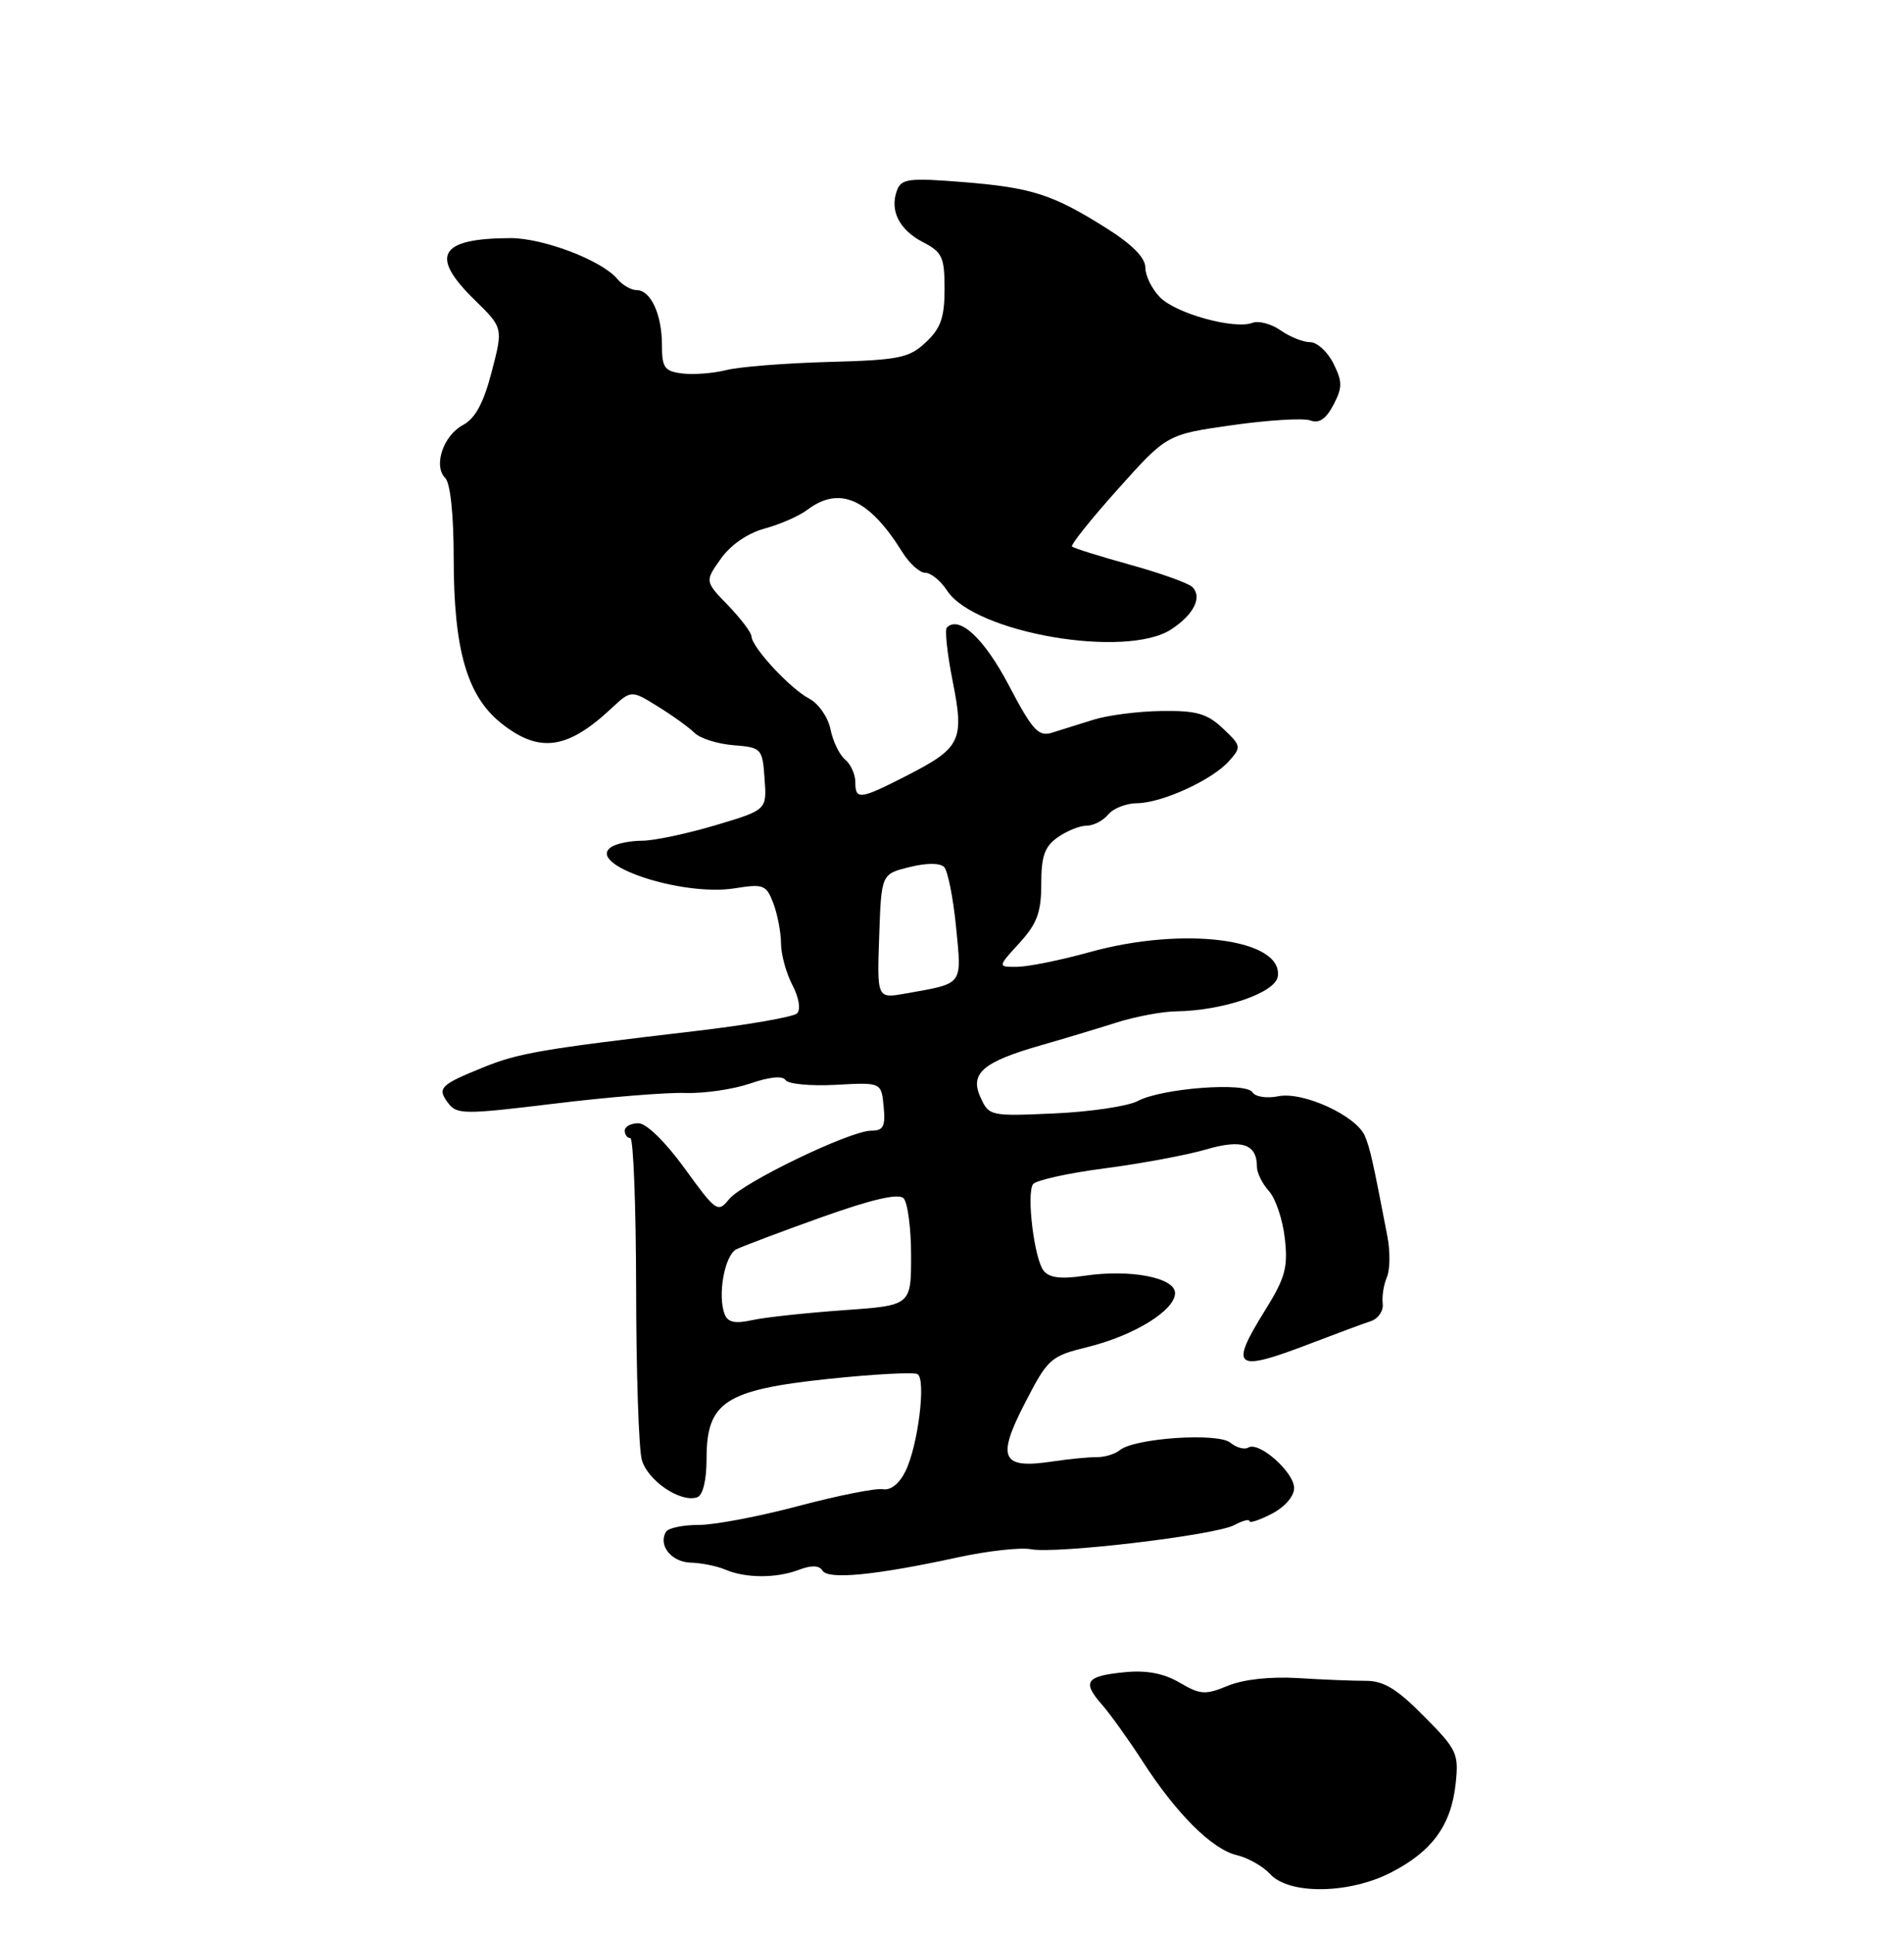 <?xml version="1.0" encoding="UTF-8" standalone="no"?>
<!DOCTYPE svg PUBLIC "-//W3C//DTD SVG 1.1//EN" "http://www.w3.org/Graphics/SVG/1.1/DTD/svg11.dtd" >
<svg xmlns="http://www.w3.org/2000/svg" xmlns:xlink="http://www.w3.org/1999/xlink" version="1.1" viewBox="0 0 256 260">
 <g >
 <path fill="currentColor"
d=" M 186.98 251.75 C 192.52 248.92 195.09 245.43 195.71 239.86 C 196.16 235.74 195.93 235.23 191.47 230.73 C 187.84 227.05 186.04 225.95 183.63 225.96 C 181.91 225.96 177.80 225.80 174.50 225.59 C 170.82 225.37 167.19 225.76 165.10 226.62 C 162.06 227.88 161.38 227.83 158.60 226.20 C 156.47 224.95 154.16 224.51 151.24 224.80 C 146.01 225.31 145.46 226.07 148.13 229.12 C 149.28 230.43 151.72 233.84 153.57 236.70 C 158.13 243.79 162.95 248.60 166.28 249.39 C 167.80 249.75 169.83 250.90 170.78 251.94 C 173.31 254.72 181.35 254.63 186.98 251.75 Z  M 107.40 211.04 C 109.11 210.39 110.14 210.42 110.59 211.15 C 111.36 212.39 117.75 211.76 128.79 209.36 C 132.80 208.49 137.22 208.00 138.63 208.27 C 142.05 208.92 163.41 206.39 165.96 205.02 C 167.08 204.42 168.00 204.18 168.00 204.49 C 168.00 204.80 169.35 204.35 171.00 203.50 C 172.74 202.60 174.00 201.15 174.00 200.05 C 174.00 197.91 169.26 193.72 167.84 194.60 C 167.33 194.91 166.25 194.62 165.43 193.95 C 163.77 192.56 152.52 193.33 150.56 194.95 C 149.92 195.48 148.53 195.90 147.45 195.89 C 146.38 195.88 143.70 196.14 141.50 196.47 C 134.67 197.51 133.97 196.07 137.76 188.71 C 140.90 182.61 141.22 182.32 146.26 181.08 C 152.50 179.54 157.98 176.15 157.99 173.84 C 158.00 171.74 151.94 170.59 145.78 171.51 C 142.66 171.98 141.08 171.78 140.32 170.83 C 139.07 169.26 138.00 160.61 138.88 159.21 C 139.22 158.68 143.55 157.71 148.50 157.07 C 153.45 156.42 159.59 155.28 162.14 154.53 C 166.99 153.11 169.00 153.79 169.00 156.87 C 169.00 157.68 169.73 159.15 170.62 160.13 C 171.51 161.11 172.47 163.97 172.75 166.49 C 173.19 170.37 172.80 171.80 170.13 176.09 C 165.22 183.99 165.96 184.54 176.24 180.60 C 179.68 179.28 183.32 177.93 184.31 177.61 C 185.31 177.28 186.03 176.22 185.91 175.26 C 185.79 174.29 186.04 172.69 186.47 171.71 C 186.90 170.72 186.93 168.24 186.54 166.21 C 184.58 156.01 184.21 154.37 183.51 152.71 C 182.36 149.99 175.21 146.71 171.89 147.37 C 170.32 147.69 168.78 147.45 168.40 146.84 C 167.53 145.43 156.20 146.29 152.98 148.01 C 151.67 148.71 146.64 149.46 141.80 149.68 C 133.16 150.07 132.97 150.03 131.83 147.52 C 130.36 144.29 132.14 142.76 140.00 140.51 C 143.03 139.64 147.59 138.27 150.13 137.46 C 152.68 136.66 156.28 135.98 158.13 135.96 C 164.45 135.87 171.47 133.47 171.80 131.28 C 172.56 126.22 159.18 124.48 146.50 128.00 C 142.65 129.07 138.29 129.95 136.81 129.97 C 134.11 130.00 134.11 130.00 137.06 126.78 C 139.44 124.16 140.00 122.66 140.00 118.83 C 140.00 115.09 140.46 113.79 142.22 112.56 C 143.44 111.70 145.19 111.00 146.10 111.00 C 147.01 111.00 148.32 110.33 149.00 109.50 C 149.68 108.67 151.43 107.99 152.87 107.98 C 156.23 107.95 162.99 104.86 165.25 102.31 C 166.93 100.43 166.89 100.25 164.42 97.92 C 162.29 95.92 160.86 95.51 156.17 95.58 C 153.05 95.62 148.93 96.15 147.00 96.76 C 145.07 97.37 142.56 98.15 141.41 98.51 C 139.62 99.06 138.80 98.15 135.64 92.13 C 132.33 85.83 128.97 82.70 127.31 84.36 C 127.01 84.66 127.36 87.88 128.08 91.53 C 129.68 99.56 129.21 100.53 121.96 104.25 C 115.59 107.51 115.00 107.58 115.00 105.12 C 115.00 104.09 114.38 102.73 113.62 102.10 C 112.86 101.47 111.98 99.64 111.66 98.03 C 111.33 96.41 110.05 94.58 108.79 93.91 C 106.25 92.59 101.10 87.03 101.04 85.55 C 101.02 85.02 99.59 83.15 97.88 81.37 C 94.76 78.15 94.76 78.15 96.93 75.10 C 98.26 73.23 100.55 71.66 102.83 71.05 C 104.88 70.49 107.45 69.37 108.53 68.55 C 112.88 65.26 116.85 67.03 121.34 74.25 C 122.28 75.76 123.66 77.00 124.41 77.00 C 125.16 77.00 126.48 78.08 127.34 79.40 C 131.07 85.09 151.38 88.60 157.49 84.60 C 160.51 82.62 161.68 80.28 160.32 78.92 C 159.80 78.40 156.04 77.05 151.95 75.92 C 147.87 74.79 144.35 73.69 144.14 73.47 C 143.92 73.26 146.70 69.78 150.32 65.74 C 156.89 58.40 156.89 58.40 165.73 57.15 C 170.59 56.46 175.31 56.18 176.21 56.53 C 177.35 56.96 178.29 56.32 179.28 54.44 C 180.51 52.08 180.51 51.33 179.28 48.86 C 178.50 47.29 177.09 46.00 176.15 46.00 C 175.21 46.00 173.42 45.28 172.18 44.41 C 170.93 43.54 169.23 43.08 168.40 43.40 C 165.99 44.32 158.18 42.18 155.99 39.99 C 154.90 38.90 154.00 37.09 154.00 35.99 C 154.00 34.65 152.25 32.87 148.75 30.67 C 141.51 26.11 138.73 25.22 129.39 24.47 C 122.26 23.90 121.20 24.03 120.62 25.55 C 119.58 28.26 120.88 30.88 124.07 32.54 C 126.69 33.89 127.00 34.56 127.00 38.85 C 127.00 42.68 126.49 44.13 124.49 46.01 C 122.23 48.13 120.92 48.40 111.40 48.66 C 105.58 48.82 99.39 49.31 97.66 49.75 C 95.92 50.19 93.26 50.39 91.75 50.21 C 89.34 49.91 89.00 49.44 89.00 46.37 C 89.00 42.27 87.49 39.00 85.59 39.00 C 84.85 39.00 83.68 38.32 82.99 37.49 C 80.93 35.01 73.04 32.00 68.62 32.01 C 59.05 32.05 57.71 34.36 63.83 40.33 C 67.65 44.07 67.65 44.07 66.11 49.98 C 65.02 54.18 63.90 56.25 62.26 57.13 C 59.59 58.56 58.23 62.63 59.87 64.27 C 60.55 64.95 61.00 69.22 61.00 75.02 C 61.00 87.37 62.80 93.59 67.42 97.25 C 72.50 101.28 76.27 100.77 82.18 95.25 C 84.87 92.75 84.87 92.75 88.46 94.98 C 90.44 96.20 92.65 97.80 93.39 98.53 C 94.12 99.26 96.47 100.01 98.61 100.18 C 102.40 100.49 102.51 100.60 102.80 104.69 C 103.11 108.88 103.11 108.88 96.20 110.94 C 92.39 112.07 87.98 113.01 86.39 113.02 C 84.80 113.02 82.93 113.39 82.23 113.84 C 78.56 116.17 91.62 120.56 98.78 119.42 C 102.66 118.80 103.03 118.94 103.98 121.44 C 104.54 122.92 105.00 125.34 105.01 126.82 C 105.01 128.29 105.70 130.81 106.54 132.42 C 107.42 134.11 107.69 135.71 107.17 136.23 C 106.69 136.71 100.49 137.79 93.39 138.62 C 72.76 141.04 69.76 141.56 65.00 143.48 C 59.18 145.84 58.74 146.27 60.25 148.28 C 61.41 149.84 62.41 149.84 74.50 148.37 C 81.65 147.49 89.58 146.85 92.11 146.93 C 94.65 147.02 98.59 146.44 100.87 145.66 C 103.46 144.76 105.25 144.59 105.62 145.20 C 105.95 145.73 108.99 146.02 112.36 145.84 C 118.50 145.50 118.50 145.50 118.81 148.75 C 119.07 151.43 118.78 152.00 117.15 152.00 C 114.29 152.00 99.85 158.97 98.01 161.23 C 96.52 163.07 96.27 162.89 92.06 157.08 C 89.44 153.47 86.91 151.00 85.83 151.00 C 84.82 151.00 84.00 151.45 84.00 152.00 C 84.00 152.55 84.34 153.00 84.75 153.00 C 85.16 153.01 85.51 162.12 85.53 173.25 C 85.54 184.39 85.88 194.73 86.29 196.23 C 87.05 199.04 91.53 202.07 93.75 201.28 C 94.51 201.01 95.00 198.98 95.00 196.09 C 95.00 188.48 97.49 186.85 111.29 185.38 C 117.46 184.73 122.89 184.44 123.37 184.73 C 124.54 185.45 123.43 194.34 121.75 197.77 C 120.93 199.45 119.76 200.39 118.69 200.20 C 117.74 200.04 112.66 201.05 107.39 202.45 C 102.13 203.85 96.09 205.00 93.97 205.00 C 91.85 205.00 89.87 205.41 89.56 205.91 C 88.44 207.71 90.27 210.00 92.86 210.07 C 94.31 210.11 96.40 210.53 97.50 211.00 C 100.24 212.18 104.36 212.19 107.40 211.04 Z  M 97.43 176.67 C 96.45 174.14 97.43 168.74 99.00 167.95 C 99.83 167.54 104.99 165.59 110.48 163.63 C 117.24 161.22 120.80 160.40 121.48 161.08 C 122.04 161.64 122.50 165.11 122.50 168.80 C 122.50 175.50 122.50 175.50 113.38 176.14 C 108.36 176.50 102.85 177.09 101.13 177.47 C 98.82 177.98 97.85 177.77 97.43 176.67 Z  M 118.21 125.87 C 118.50 117.50 118.50 117.50 122.27 116.57 C 124.60 115.99 126.39 115.99 126.95 116.57 C 127.44 117.08 128.16 120.72 128.55 124.64 C 129.31 132.58 129.63 132.16 121.71 133.57 C 117.92 134.24 117.92 134.24 118.21 125.87 Z "/>
</g>
</svg>
